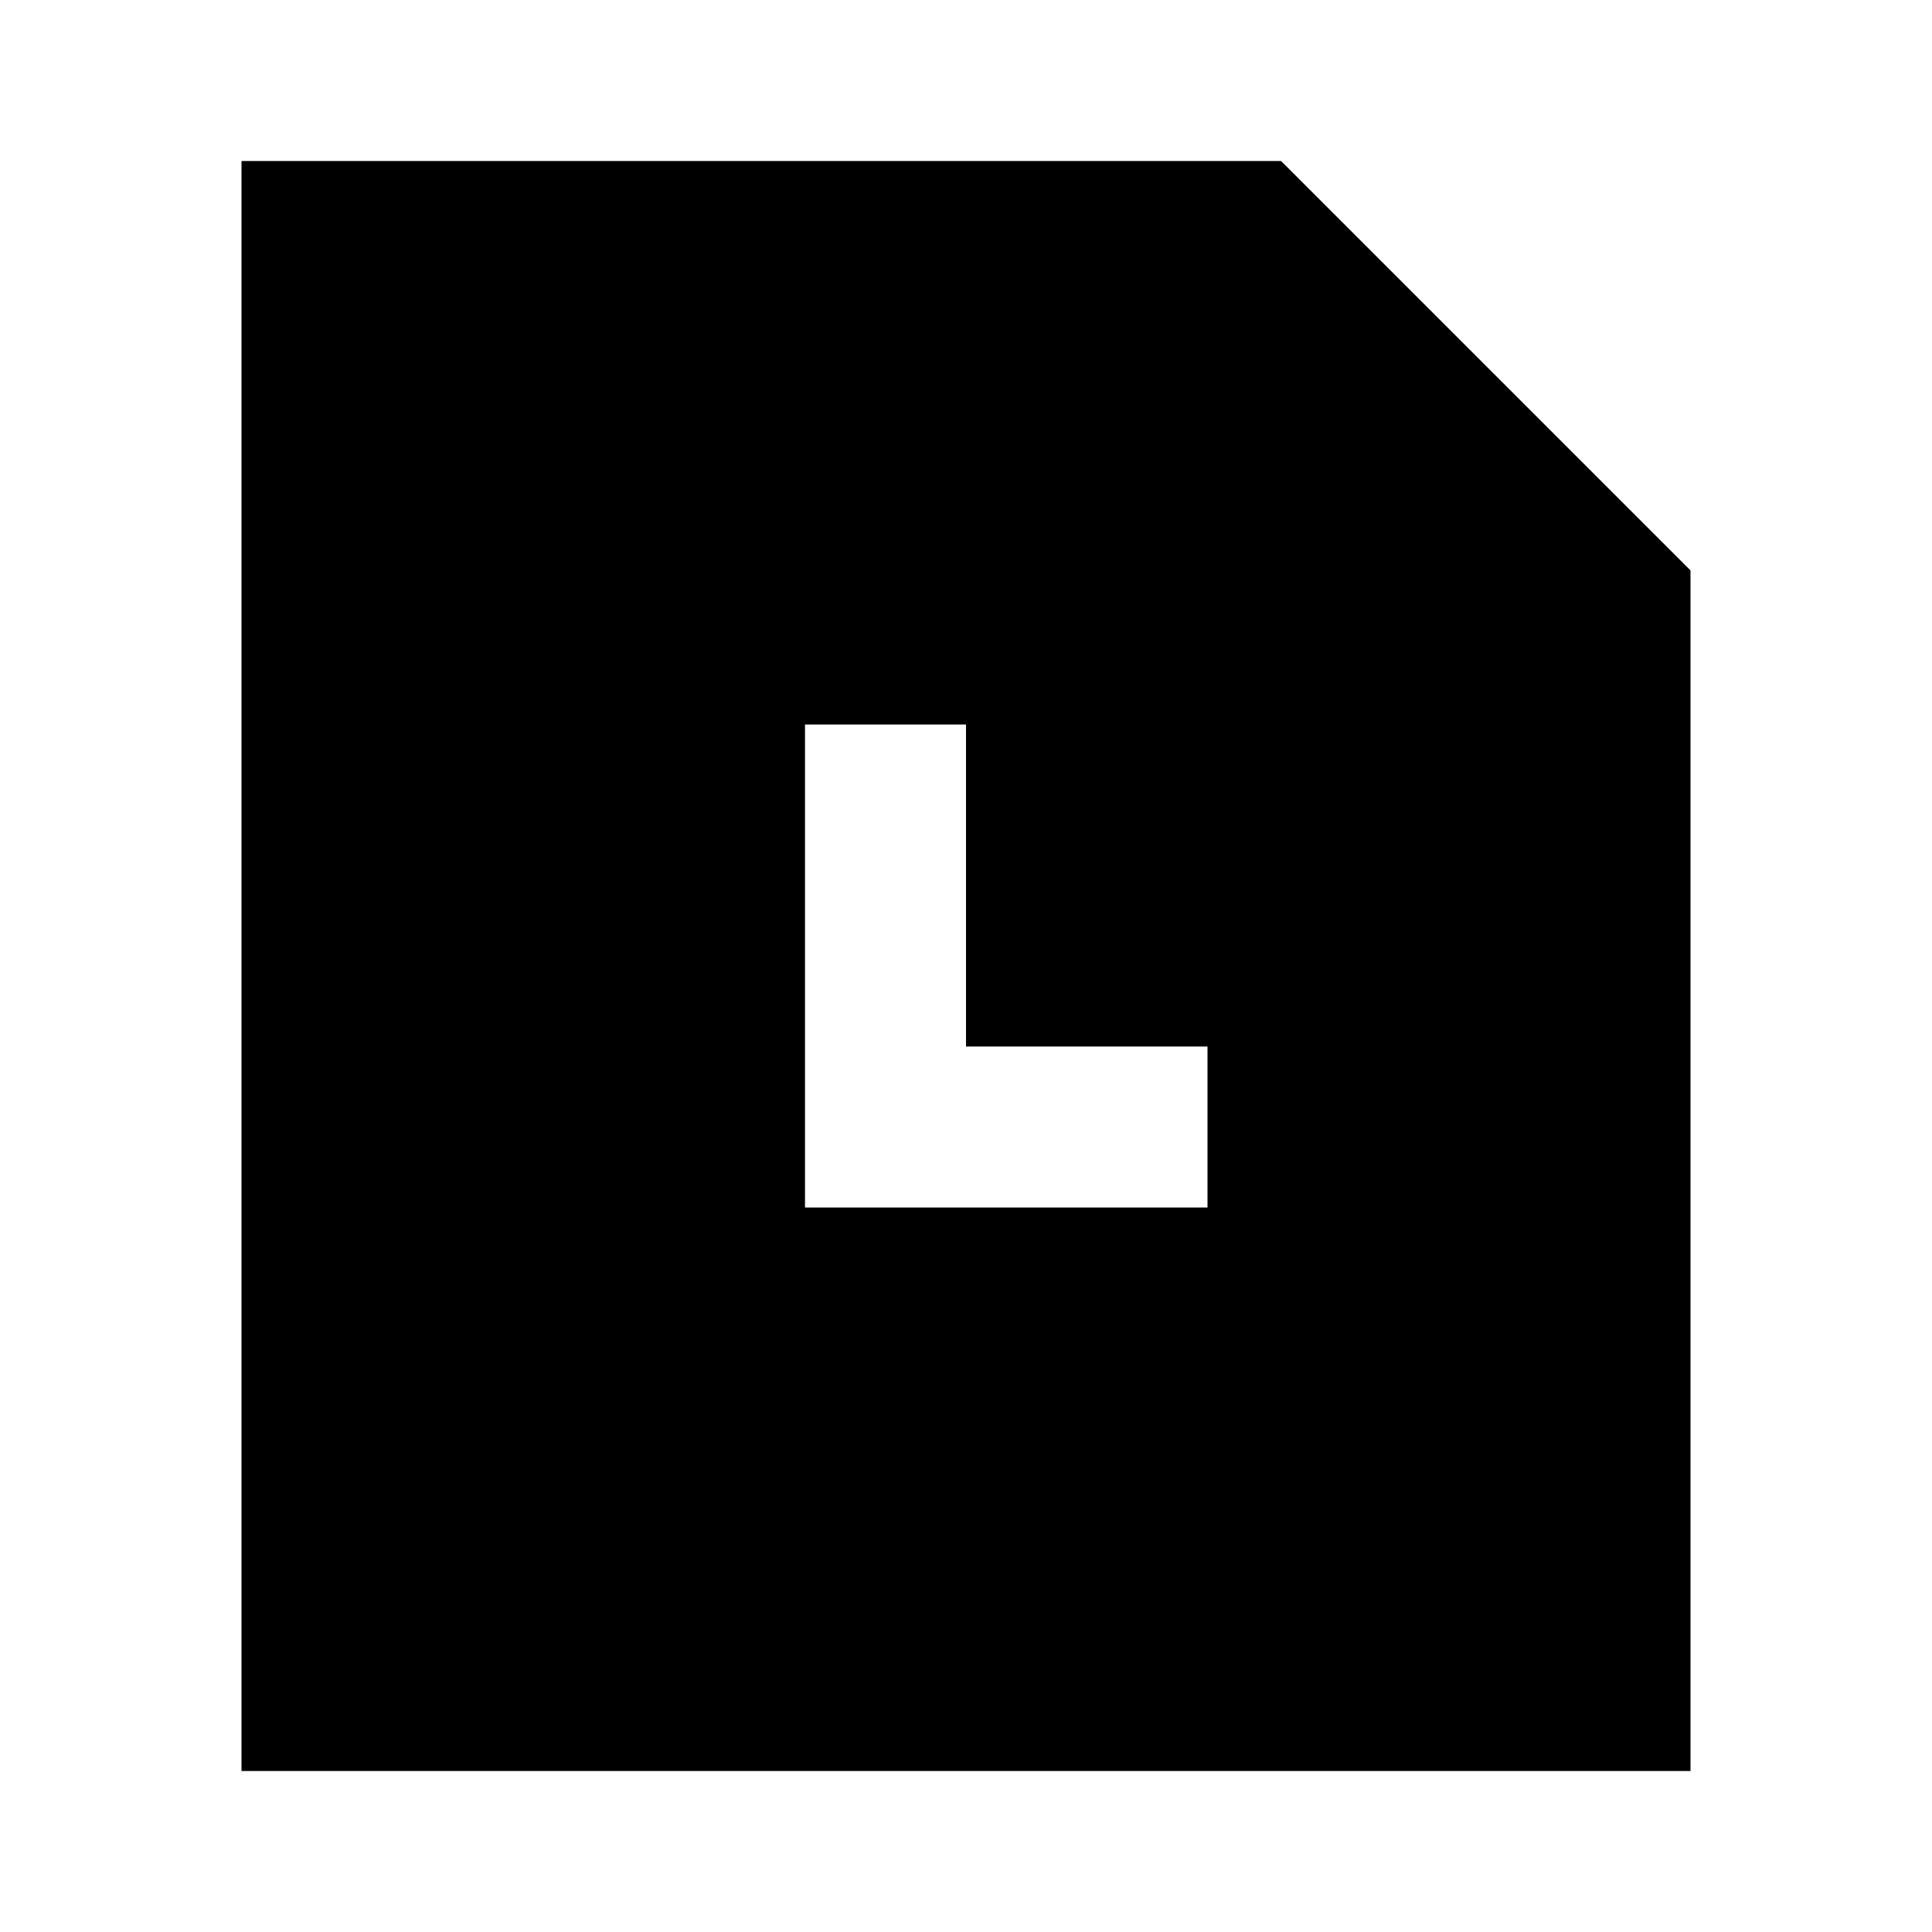 <svg xmlns="http://www.w3.org/2000/svg" width="24" height="24" fill="none">
  <path
    fill="currentColor"
    fill-rule="evenodd"
    d="M3 2h12.914L21 7.086V22H3zm9 7h-2v6h5v-2h-3z"
    clip-rule="evenodd"
  />
</svg>
